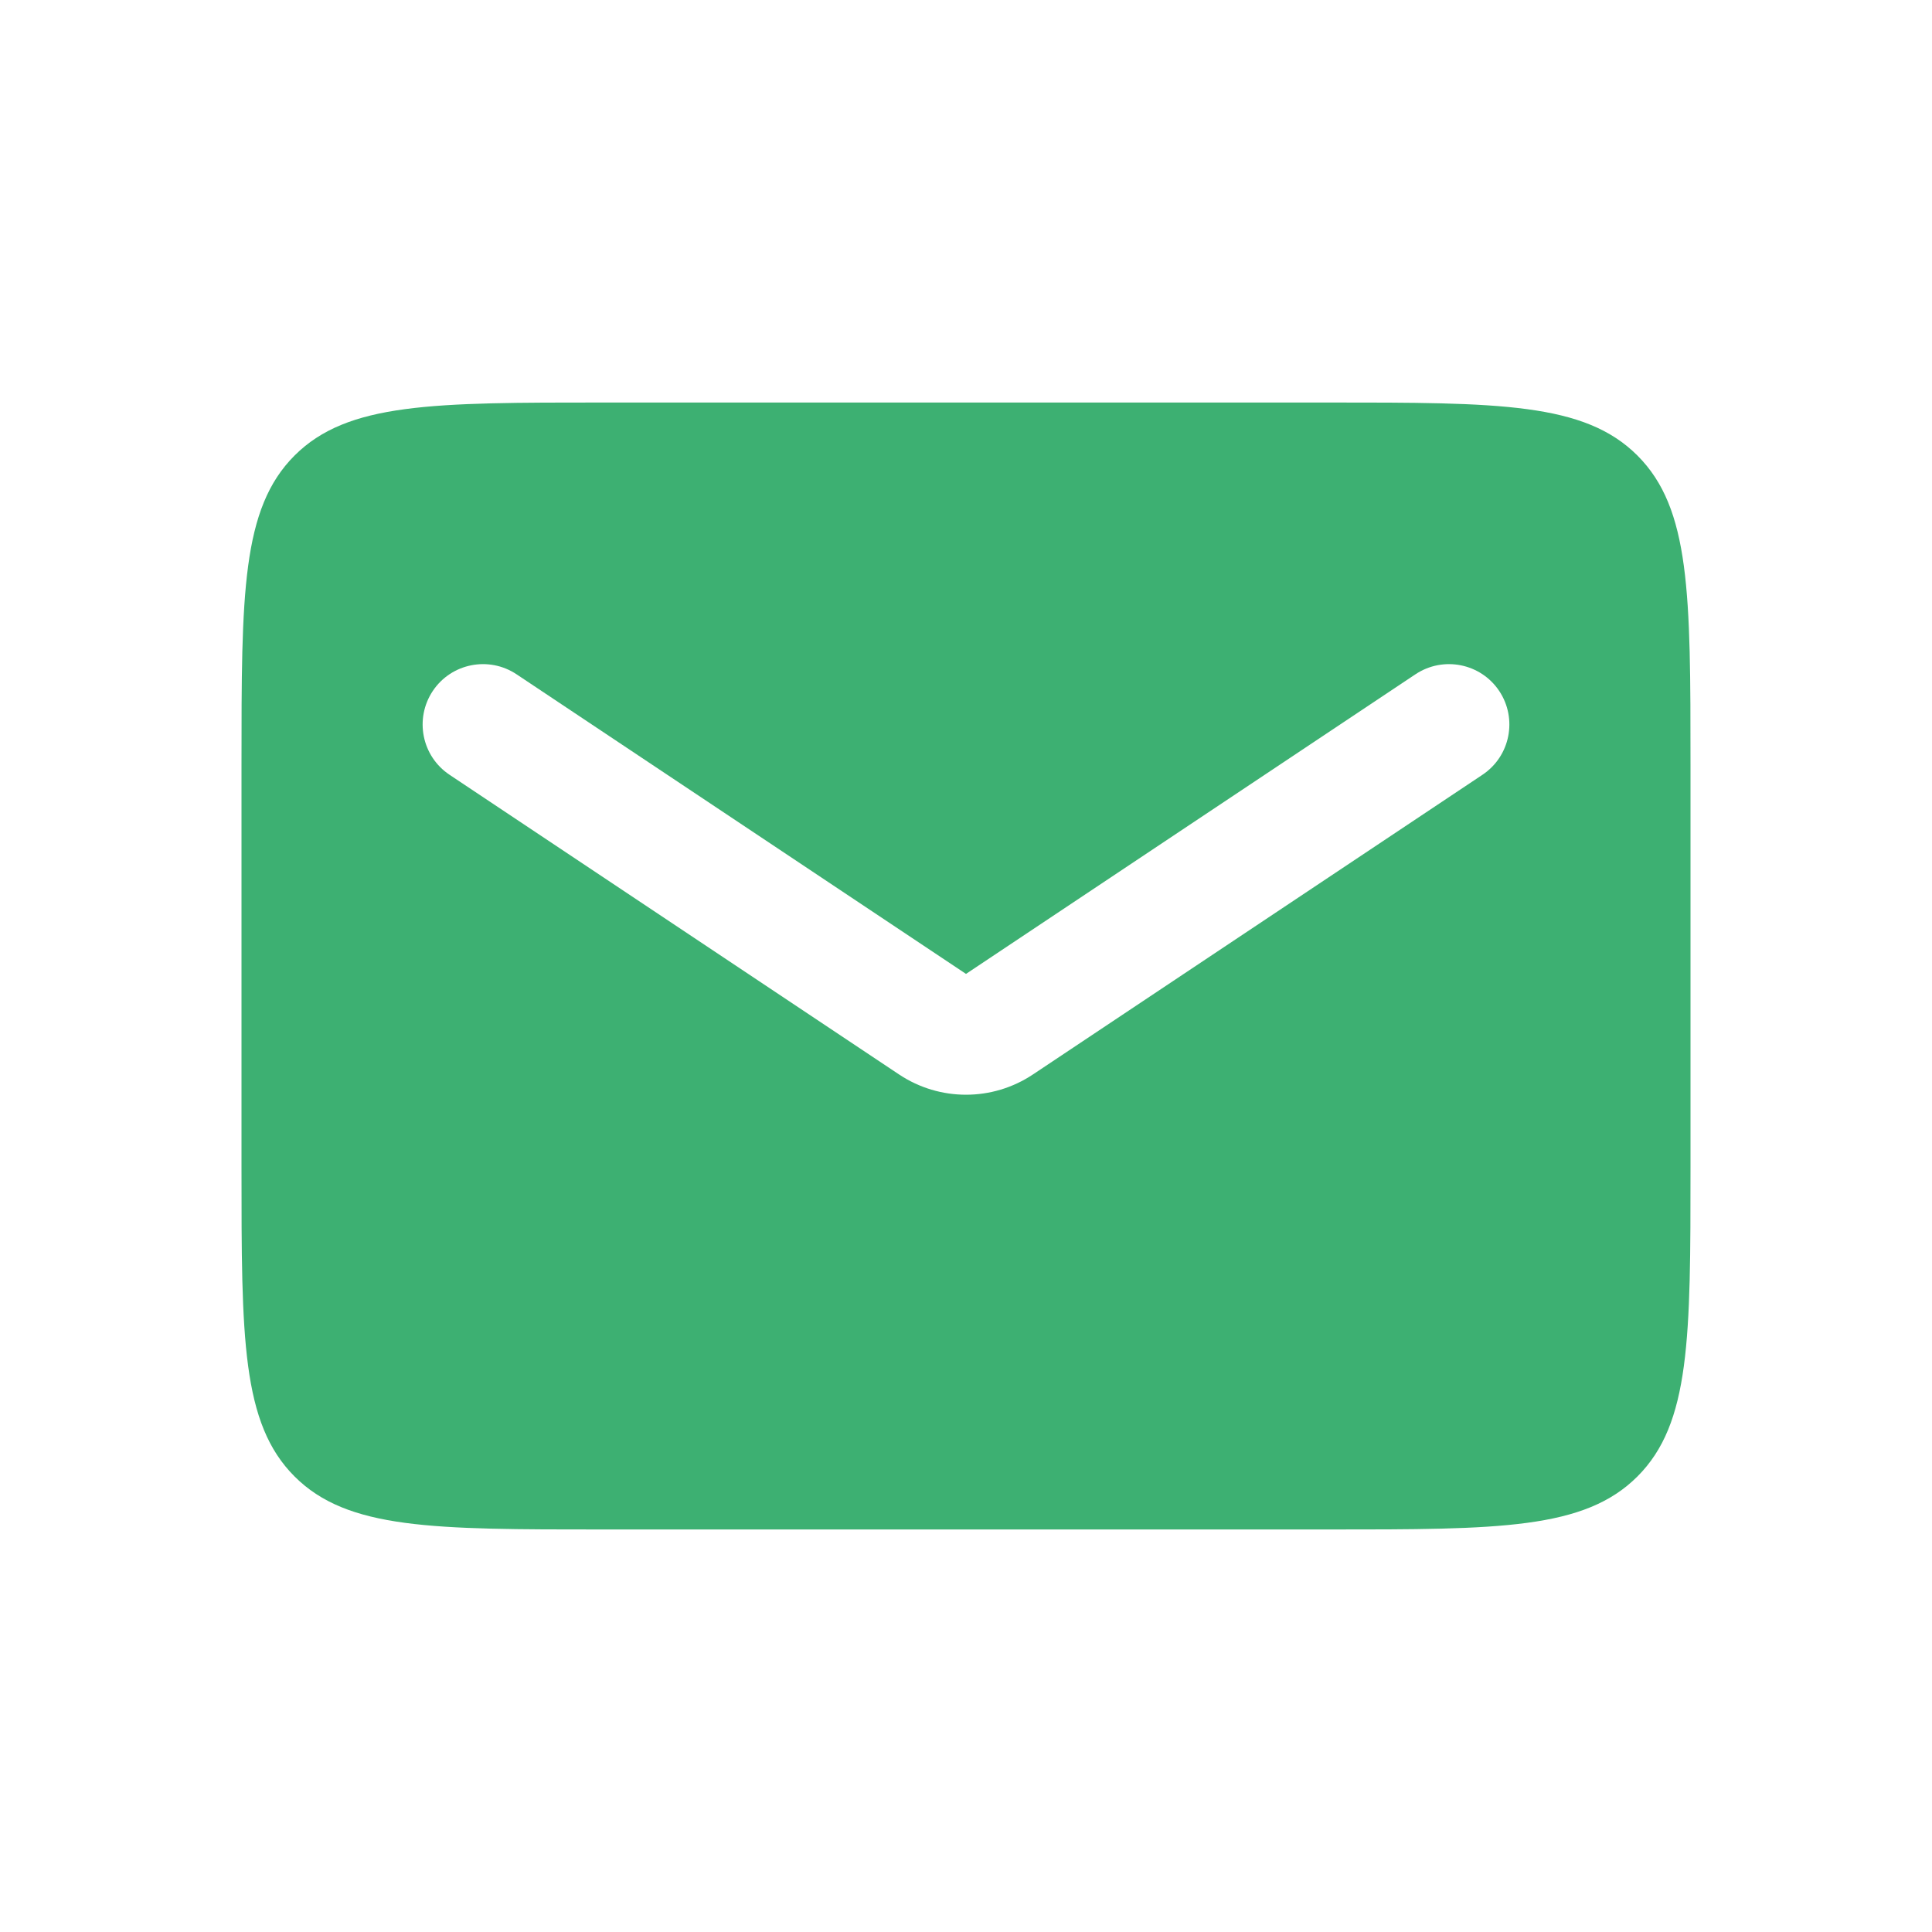 <svg width="32" height="32" viewBox="0 0 32 32" fill="none" xmlns="http://www.w3.org/2000/svg">
<path fill-rule="evenodd" clip-rule="evenodd" d="M4.879 7.545C4 8.424 4 9.838 4 12.667V19.333C4 22.162 4 23.576 4.879 24.455C5.757 25.333 7.172 25.333 10 25.333H22C24.828 25.333 26.243 25.333 27.121 24.455C28 23.576 28 22.162 28 19.333V12.667C28 9.838 28 8.424 27.121 7.545C26.243 6.667 24.828 6.667 22 6.667H10C7.172 6.667 5.757 6.667 4.879 7.545ZM8.555 11.168C8.095 10.862 7.474 10.986 7.168 11.445C6.862 11.905 6.986 12.526 7.445 12.832L14.891 17.796C15.562 18.244 16.438 18.244 17.109 17.796L24.555 12.832C25.014 12.526 25.138 11.905 24.832 11.445C24.526 10.986 23.905 10.862 23.445 11.168L16 16.131L8.555 11.168Z" fill="#3DB072"/>
</svg>

